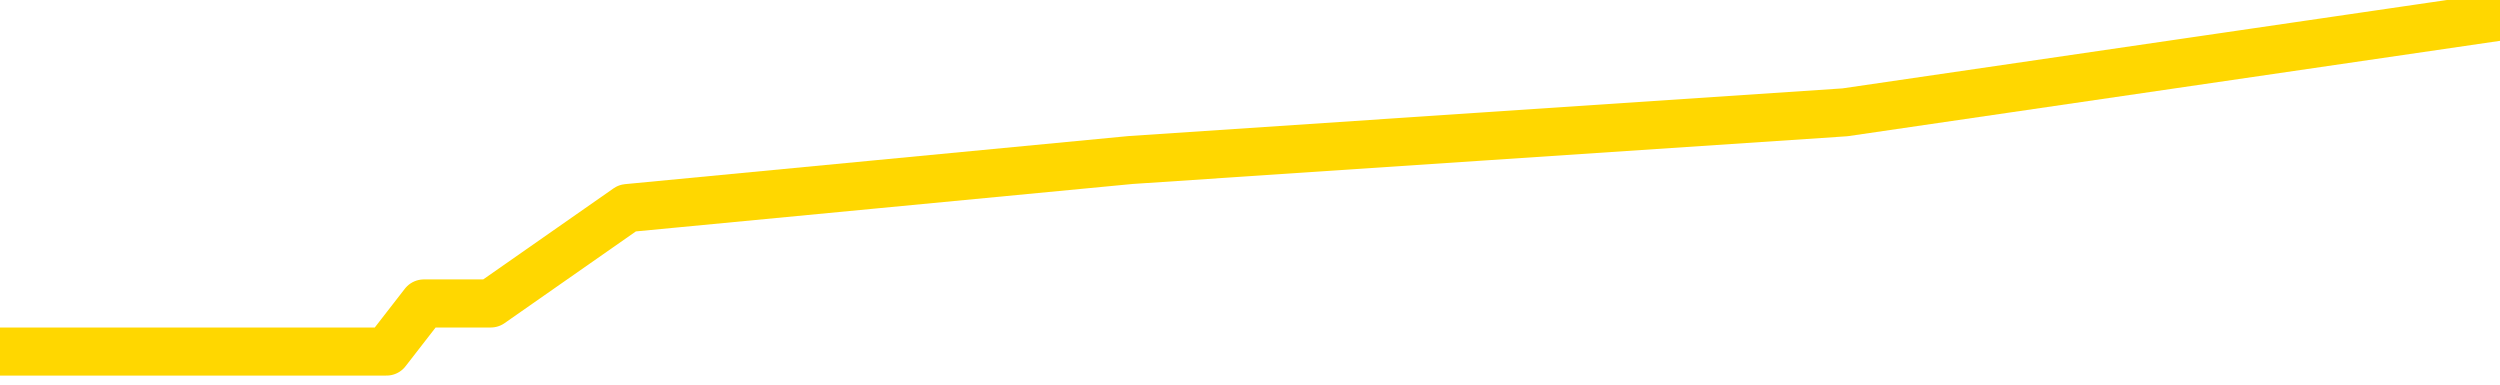 <svg xmlns="http://www.w3.org/2000/svg" version="1.1" viewBox="0 0 6500 1000">
	<path fill="none" stroke="gold" stroke-width="125" stroke-linecap="round" stroke-linejoin="round" d="M0 83252  L-396021 83252 L-393417 83128 L-391749 83003 L-373419 82754 L-373249 82506 L-366091 82257 L-366058 82257 L-352627 82133 L-349705 82257 L-336364 81884 L-332195 81386 L-331035 80764 L-330416 80143 L-328404 79769 L-324633 79521 L-324033 79272 L-323704 79023 L-323491 78774 L-322949 78526 L-321711 77531 L-320532 76536 L-317668 75541 L-317146 74546 L-312290 74297 L-309353 74048 L-309310 73799 L-309002 73550 L-308750 73302 L-306155 73053 L-301899 73053 L-301881 73053 L-300645 73053 L-298767 73053 L-296814 72804 L-295866 72555 L-295595 72307 L-295285 72182 L-295187 72058 L-294357 72058 L-292326 72182 L-292035 71063 L-289889 70565 L-289733 69819 L-286077 69073 L-285826 69446 L-285727 69322 L-285210 69695 L-283059 70317 L-282130 70939 L-280604 71560 L-279365 71560 L-277818 71436 L-274857 71187 L-273735 70939 L-273426 70690 L-272214 70565 L-269208 71934 L-269188 71809 L-268841 71685 L-268627 71560 L-268501 69819 L-268260 69570 L-268222 69322 L-268202 69073 L-268183 68824 L-268124 68575 L-268065 68327 L-268047 68078 L-267604 67829 L-266365 67580 L-264819 67332 L-261431 67083 L-255705 66958 L-255504 66834 L-253868 66710 L-252146 66585 L-250714 66461 L-250481 66337 L-249766 66212 L-243634 66088 L-243266 65839 L-243112 65590 L-242533 65342 L-242241 65093 L-241273 64844 L-240964 64595 L-240365 64347 L-238759 64347 L-238023 64347 L-237714 64471 L-236945 64471 L-234909 64222 L-234484 63973 L-233671 63849 L-226243 63600 L-225720 63351 L-225546 63103 L-224811 62854 L-223243 62605 L-222838 62481 L-220613 62232 L-219665 62108 L-219240 61983 L-218910 61983 L-217866 61859 L-215758 61610 L-215506 61361 L-214887 61113 L-214074 60988 L-211966 60740 L-211918 60491 L-209989 60242 L-209664 59993 L-209529 59745 L-209025 59620 L-207613 59371 L-207110 58874 L-206588 58501 L-203028 58003 L-202293 57506 L-199868 57506 L-198579 57257 L-198172 57133 L-195020 57133 L-194865 57133 L-194845 57257 L-194478 57257 L-193220 57381 L-192505 57506 L-191615 57506 L-191208 57506 L-190279 57506 L-189171 57381 L-188867 57879 L-182619 58128 L-181671 58376 L-180045 58625 L-179543 58750 L-175868 58874 L-175035 58998 L-171082 59123 L-169670 58750 L-167181 58501 L-166505 58252 L-166466 58128 L-165595 58128 L-162384 58003 L-159521 57879 L-158553 57754 L-157431 57506 L-157412 57257 L-155787 57008 L-155323 56635 L-155231 56511 L-148862 56386 L-147913 56262 L-145456 56138 L-144584 55889 L-143348 55764 L-141347 55640 L-140949 55391 L-139513 55143 L-137487 55018 L-137273 54769 L-136093 54645 L-134585 54521 L-134565 54396 L-132553 54272 L-131683 54023 L-130812 53899 L-130227 53650 L-129690 53401 L-129032 53152 L-127794 52904 L-127234 52779 L-126053 52655 L-124815 52531 L-124777 52406 L-124390 52282 L-123848 52033 L-123074 51909 L-121952 51784 L-119863 51536 L-119529 51287 L-119244 51038 L-118315 50914 L-117832 50665 L-117096 50541 L-113465 50416 L-112338 50292 L-112183 50167 L-111157 49919 L-107442 49794 L-106225 49546 L-104406 49297 L-101621 49172 L-101059 48924 L-97171 48924 L-94695 48799 L-93360 48799 L-92856 48675 L-92373 48550 L-89684 48550 L-85912 48550 L-83455 48550 L-82275 48550 L-81636 48426 L-79277 48177 L-79199 48053 L-78152 47929 L-78058 47680 L-77555 47680 L-77110 47680 L-77052 47680 L-76838 47680 L-73879 47431 L-71171 47307 L-71016 47182 L-67496 47058 L-66973 46809 L-66005 46560 L-65656 46436 L-64613 46187 L-63684 45939 L-63259 45814 L-61749 45814 L-60783 45690 L-60764 45565 L-58868 36486 L-58752 27157 L-58704 17953 L-58679 8750 L-55675 8625 L-53644 8376 L-51884 8252 L-51517 8128 L-51071 7879 L-50704 7754 L-50290 7506 L-48305 7381 L-48092 7381 L-47937 7257 L-46332 7257 L-45210 7133 L-44262 7008 L-43004 6759 L-41360 6635 L-40180 6386 L-33591 6262 L-33544 6138 L-33138 6013 L-32093 5889 L-31958 5764 L-30275 5516 L-30255 5391 L-28919 5143 L-27682 5018 L-27528 4894 L-27154 4645 L-26948 4521 L-26639 4396 L-25865 4148 L-23543 4023 L-22885 3899 L-20758 3774 L-19035 3650 L-18842 3401 L-16288 3277 L-16012 3028 L-15824 2779 L-14991 2655 L-14219 2531 L-13521 2406 L-8520 2406 L-8144 2157 L-3892 2033 L-3404 14347 L-3385 14347 L-3306 14222 L-3231 14098 L-3211 1411 L-2398 1287 L-1645 1038 L-425 914 L1005 914 L1102 789 L1276 789 L1631 541 L2940 416 L4797 292 L6500 43" />
</svg>
